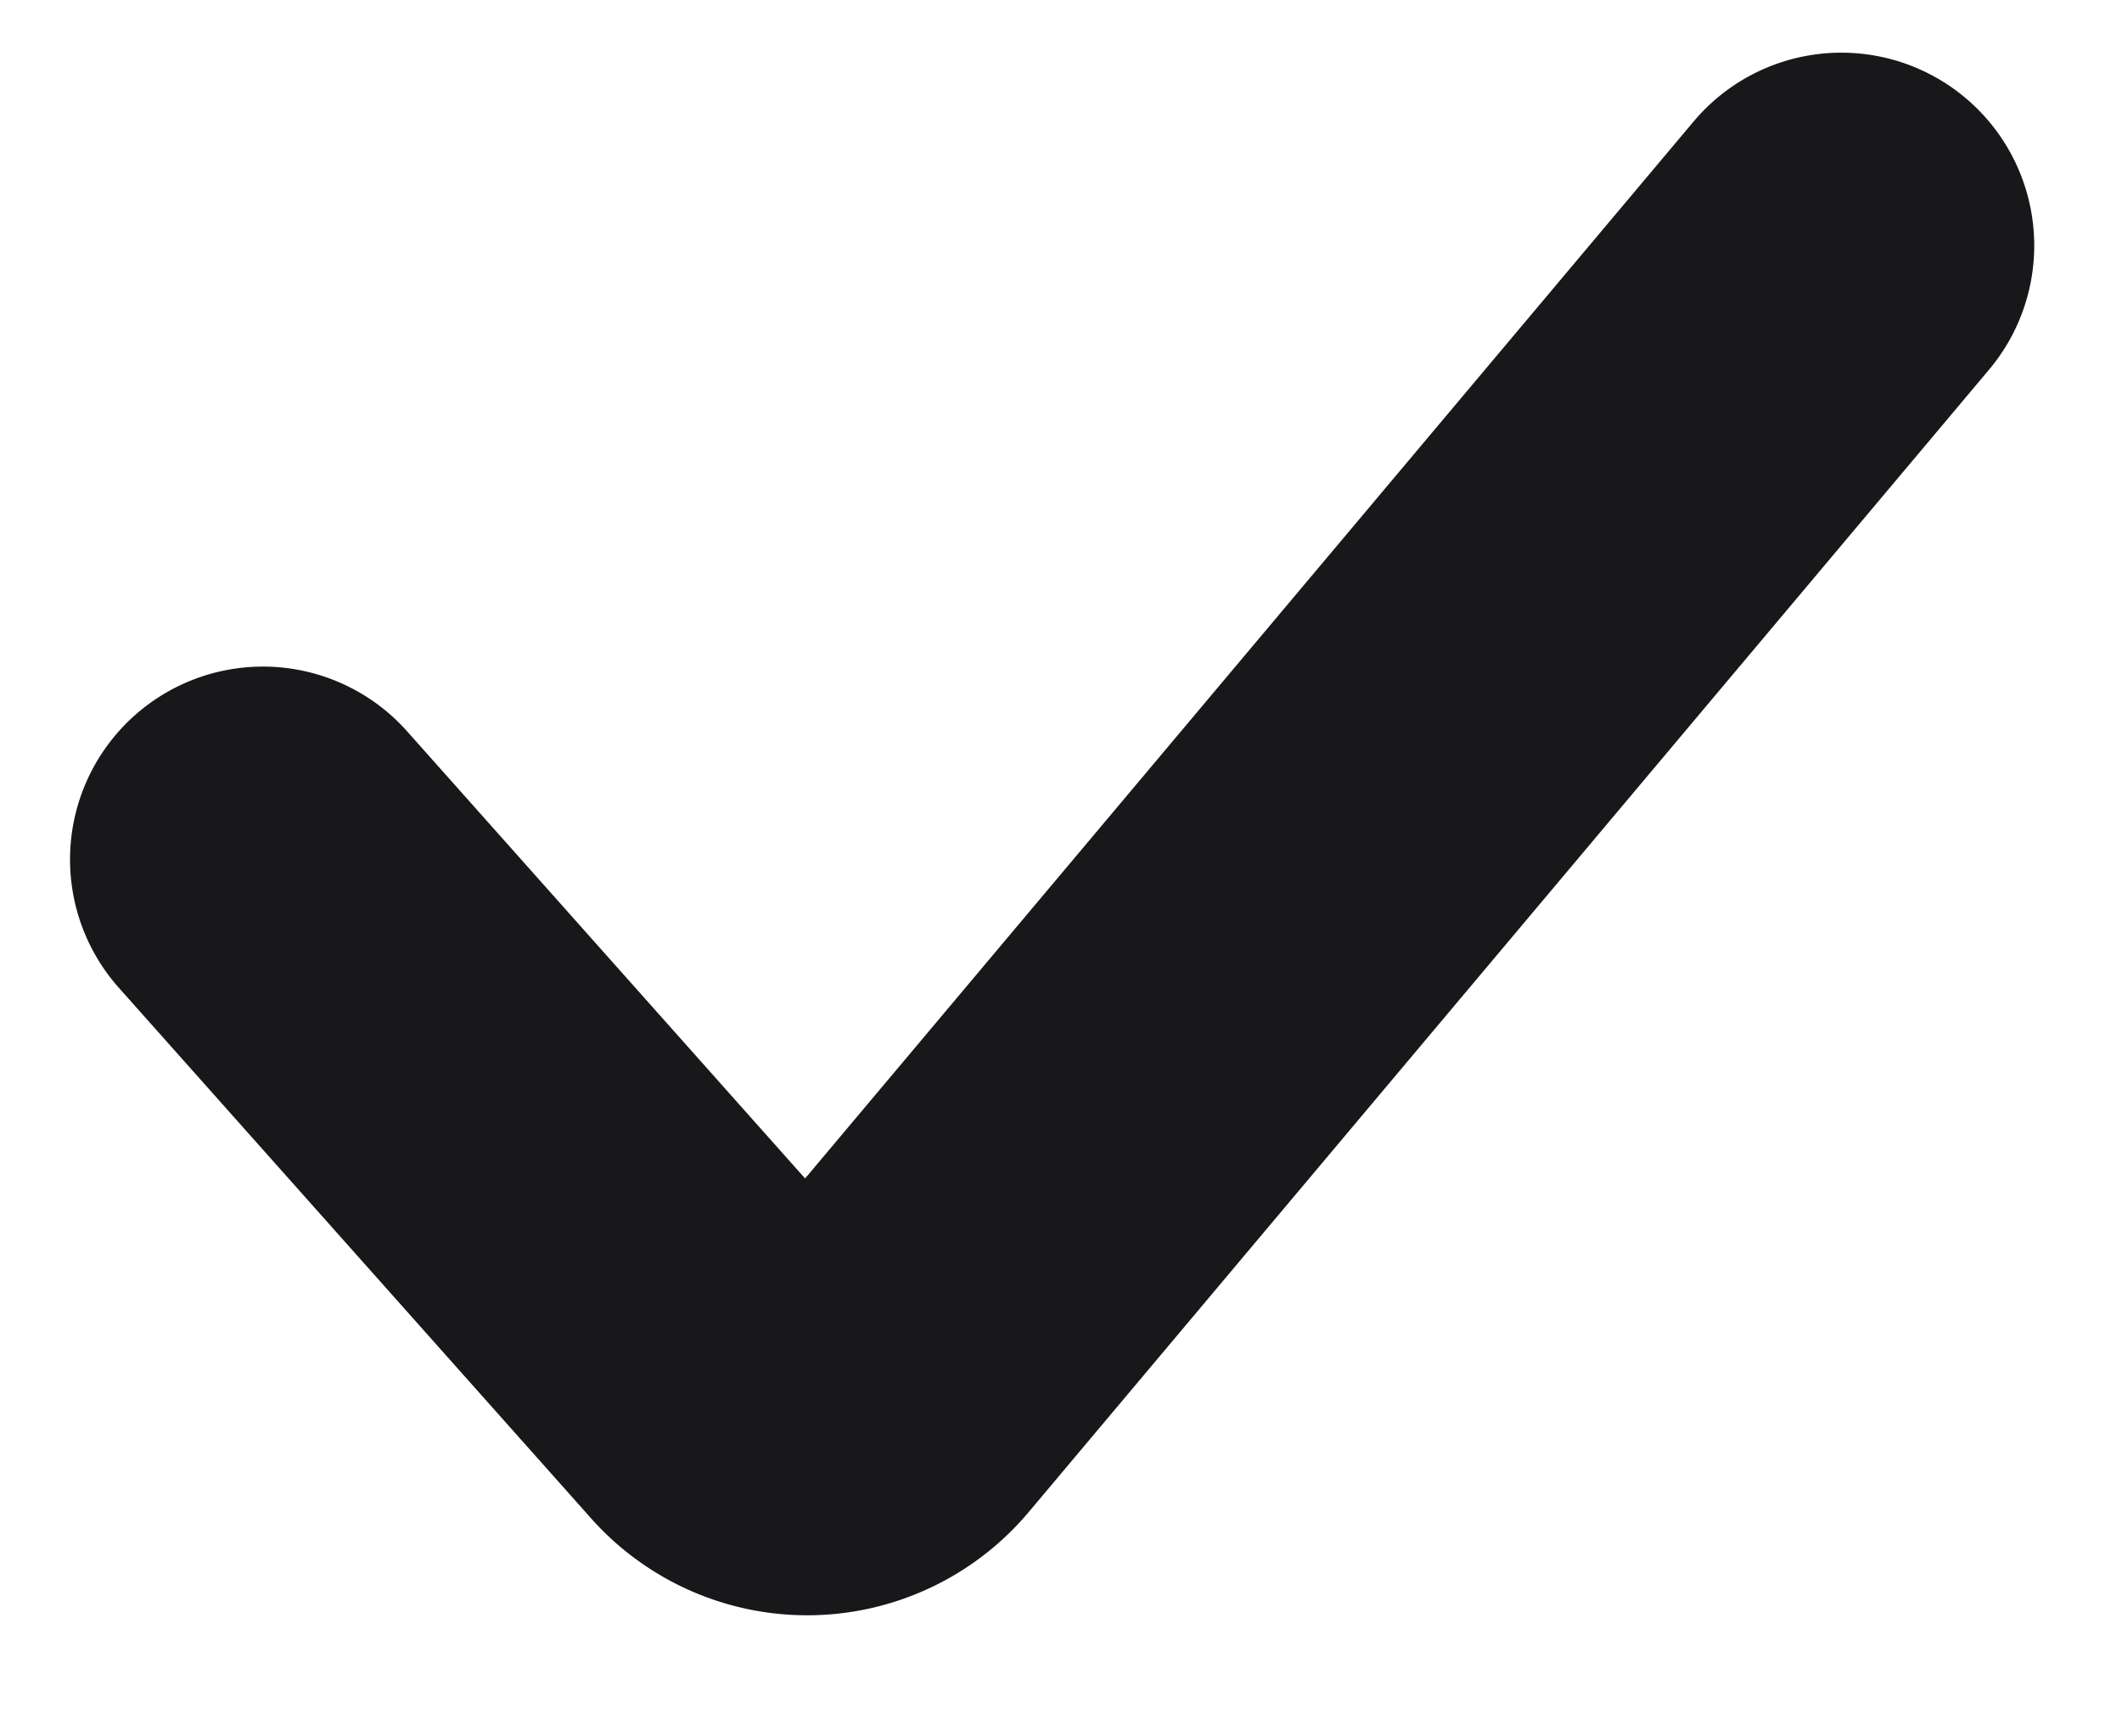 <svg xmlns="http://www.w3.org/2000/svg" width="11" height="9" fill="none" xmlns:v="https://vecta.io/nano"><path d="M1.363 4.455l2.448 2.75a.5.5 0 0 0 .756-.011l4.978-5.921" stroke="#18181B" stroke-width="2" stroke-linecap="round"/></svg>